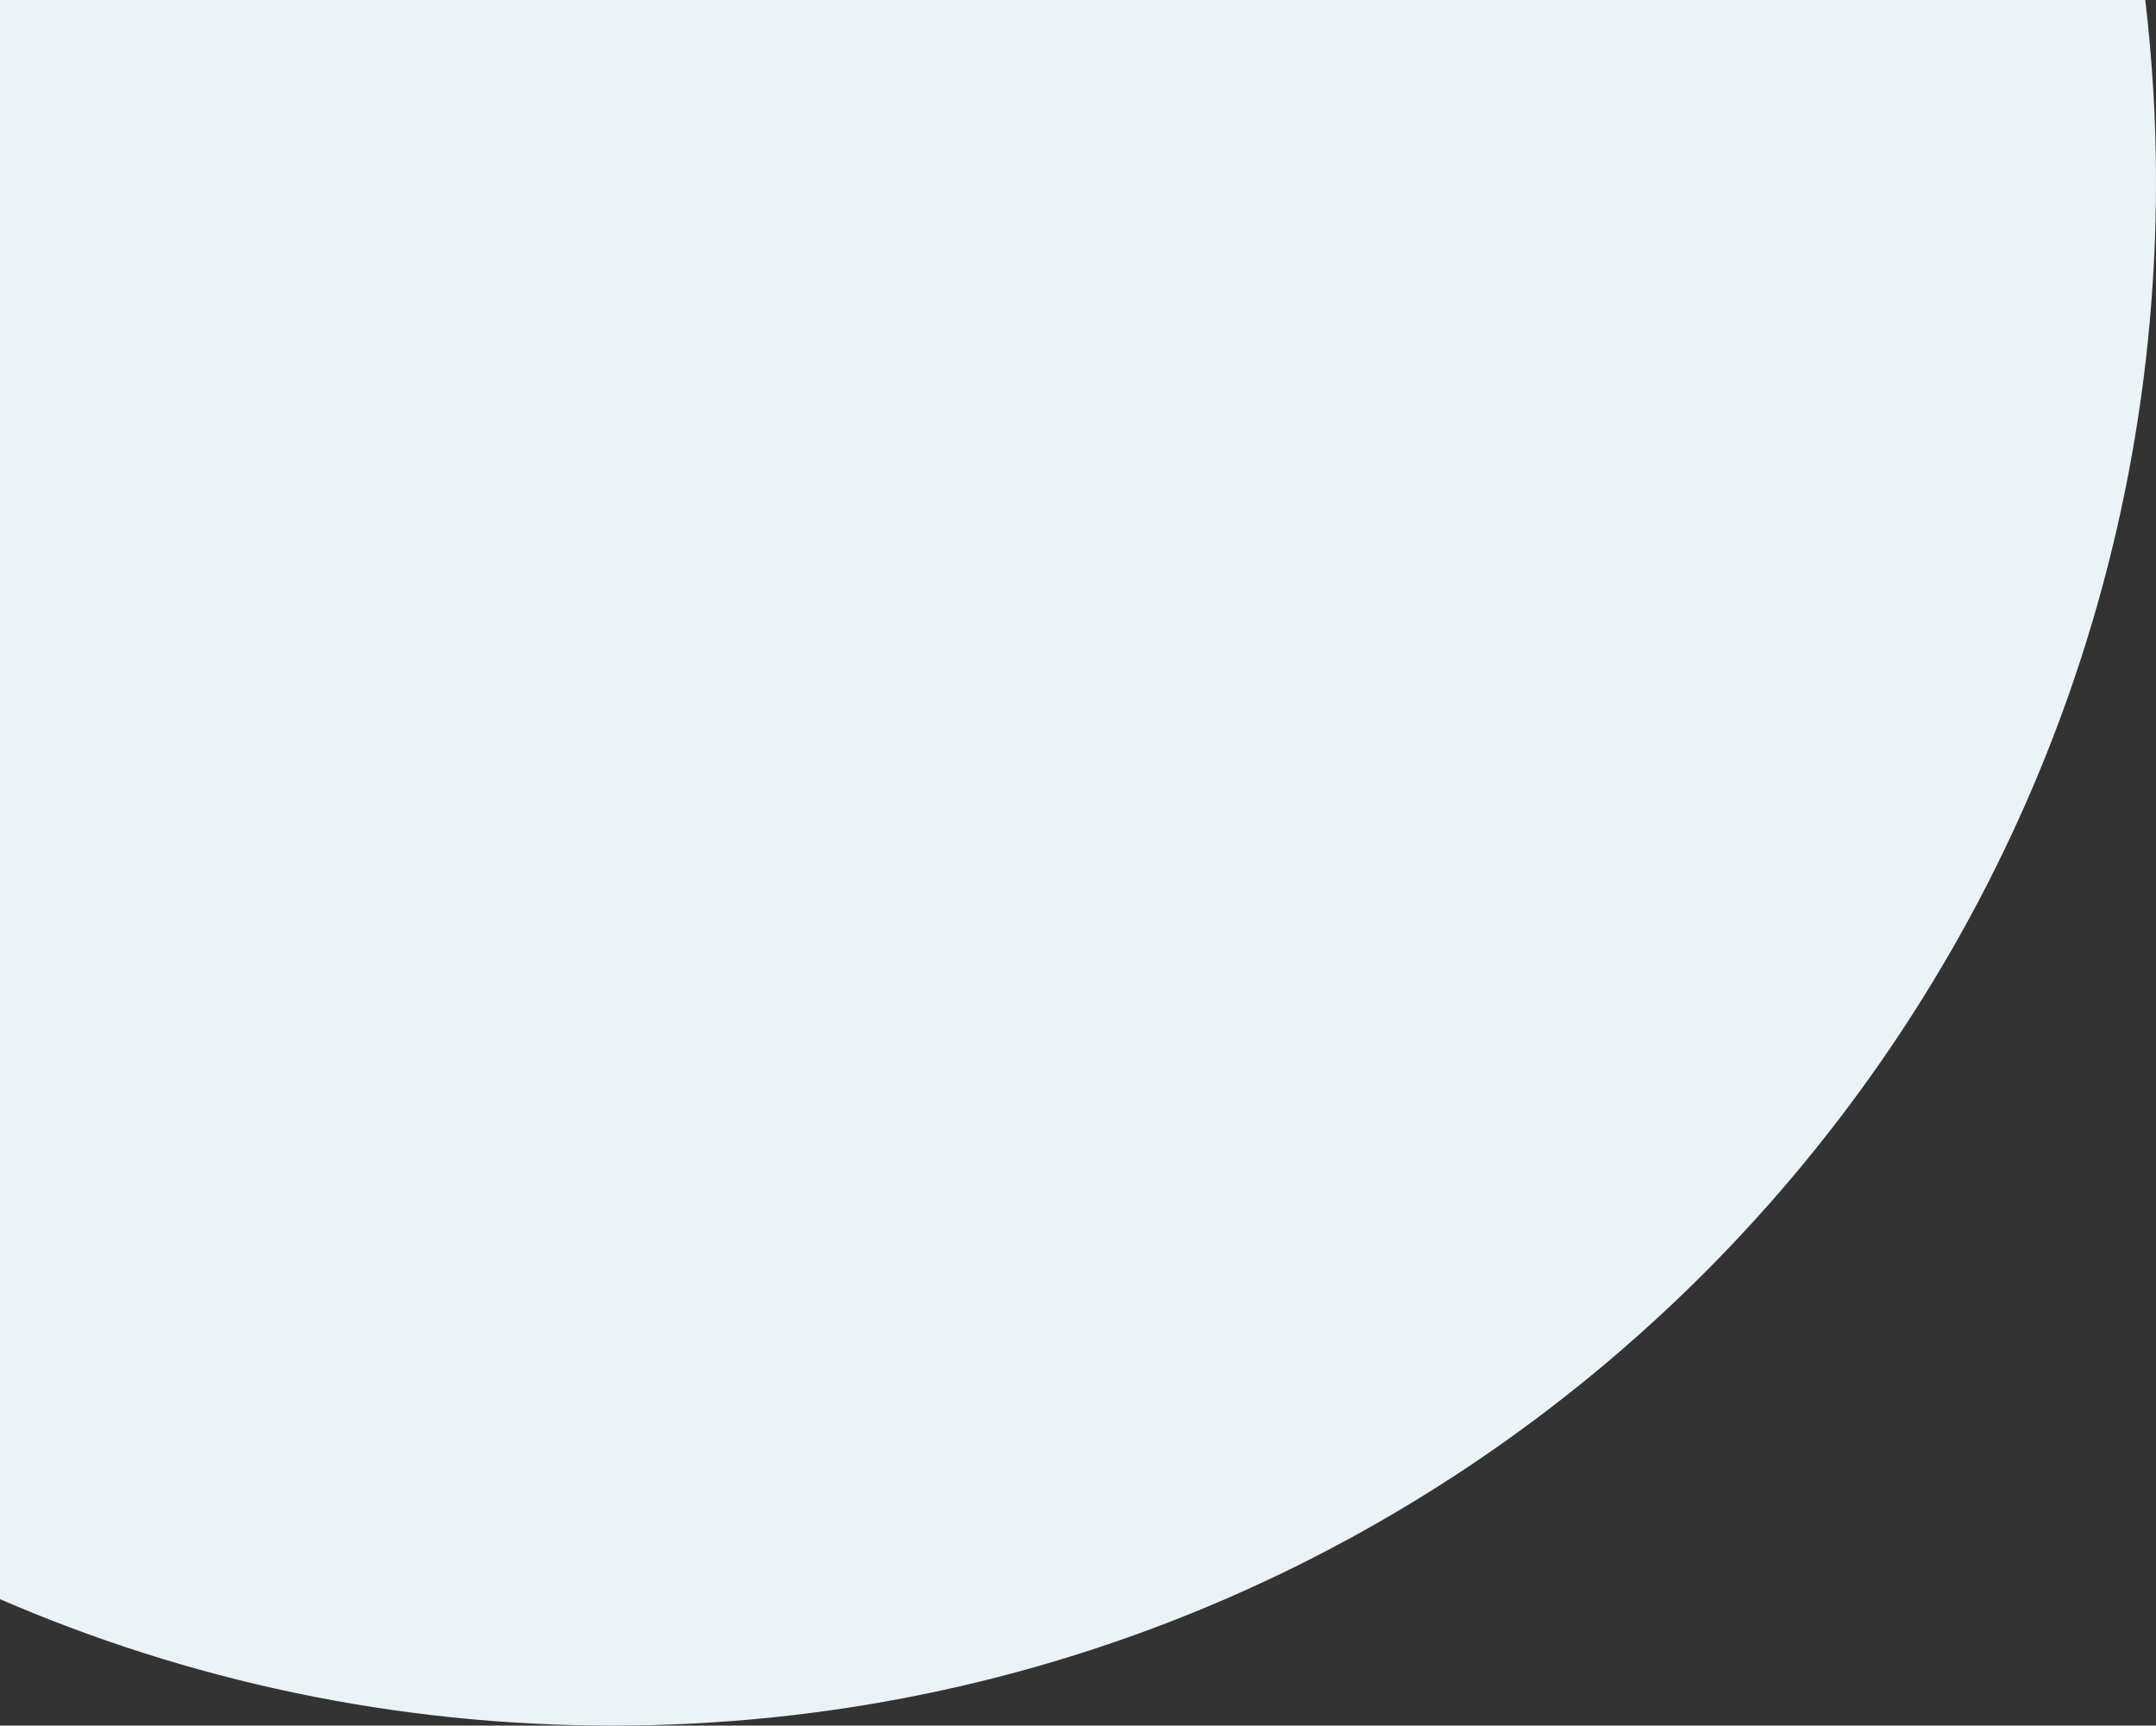 <?xml version="1.0" encoding="UTF-8"?><svg id="_レイヤー_2" xmlns="http://www.w3.org/2000/svg" viewBox="0 0 440.62 352.59"><rect x="0" y="0" width="440.62" height="352.59" fill="#333333" stroke="none"/><defs><style>.cls-1{fill:#ecf3f7;stroke-width:0px;}</style></defs><g id="_レイヤー_1-2"><path class="cls-1" d="M0,326.76c38.37,16.61,80.69,25.83,125.16,25.83,174.22,0,315.46-141.24,315.46-315.46,0-12.56-.76-24.95-2.19-37.13H0v326.76Z"/></g></svg>